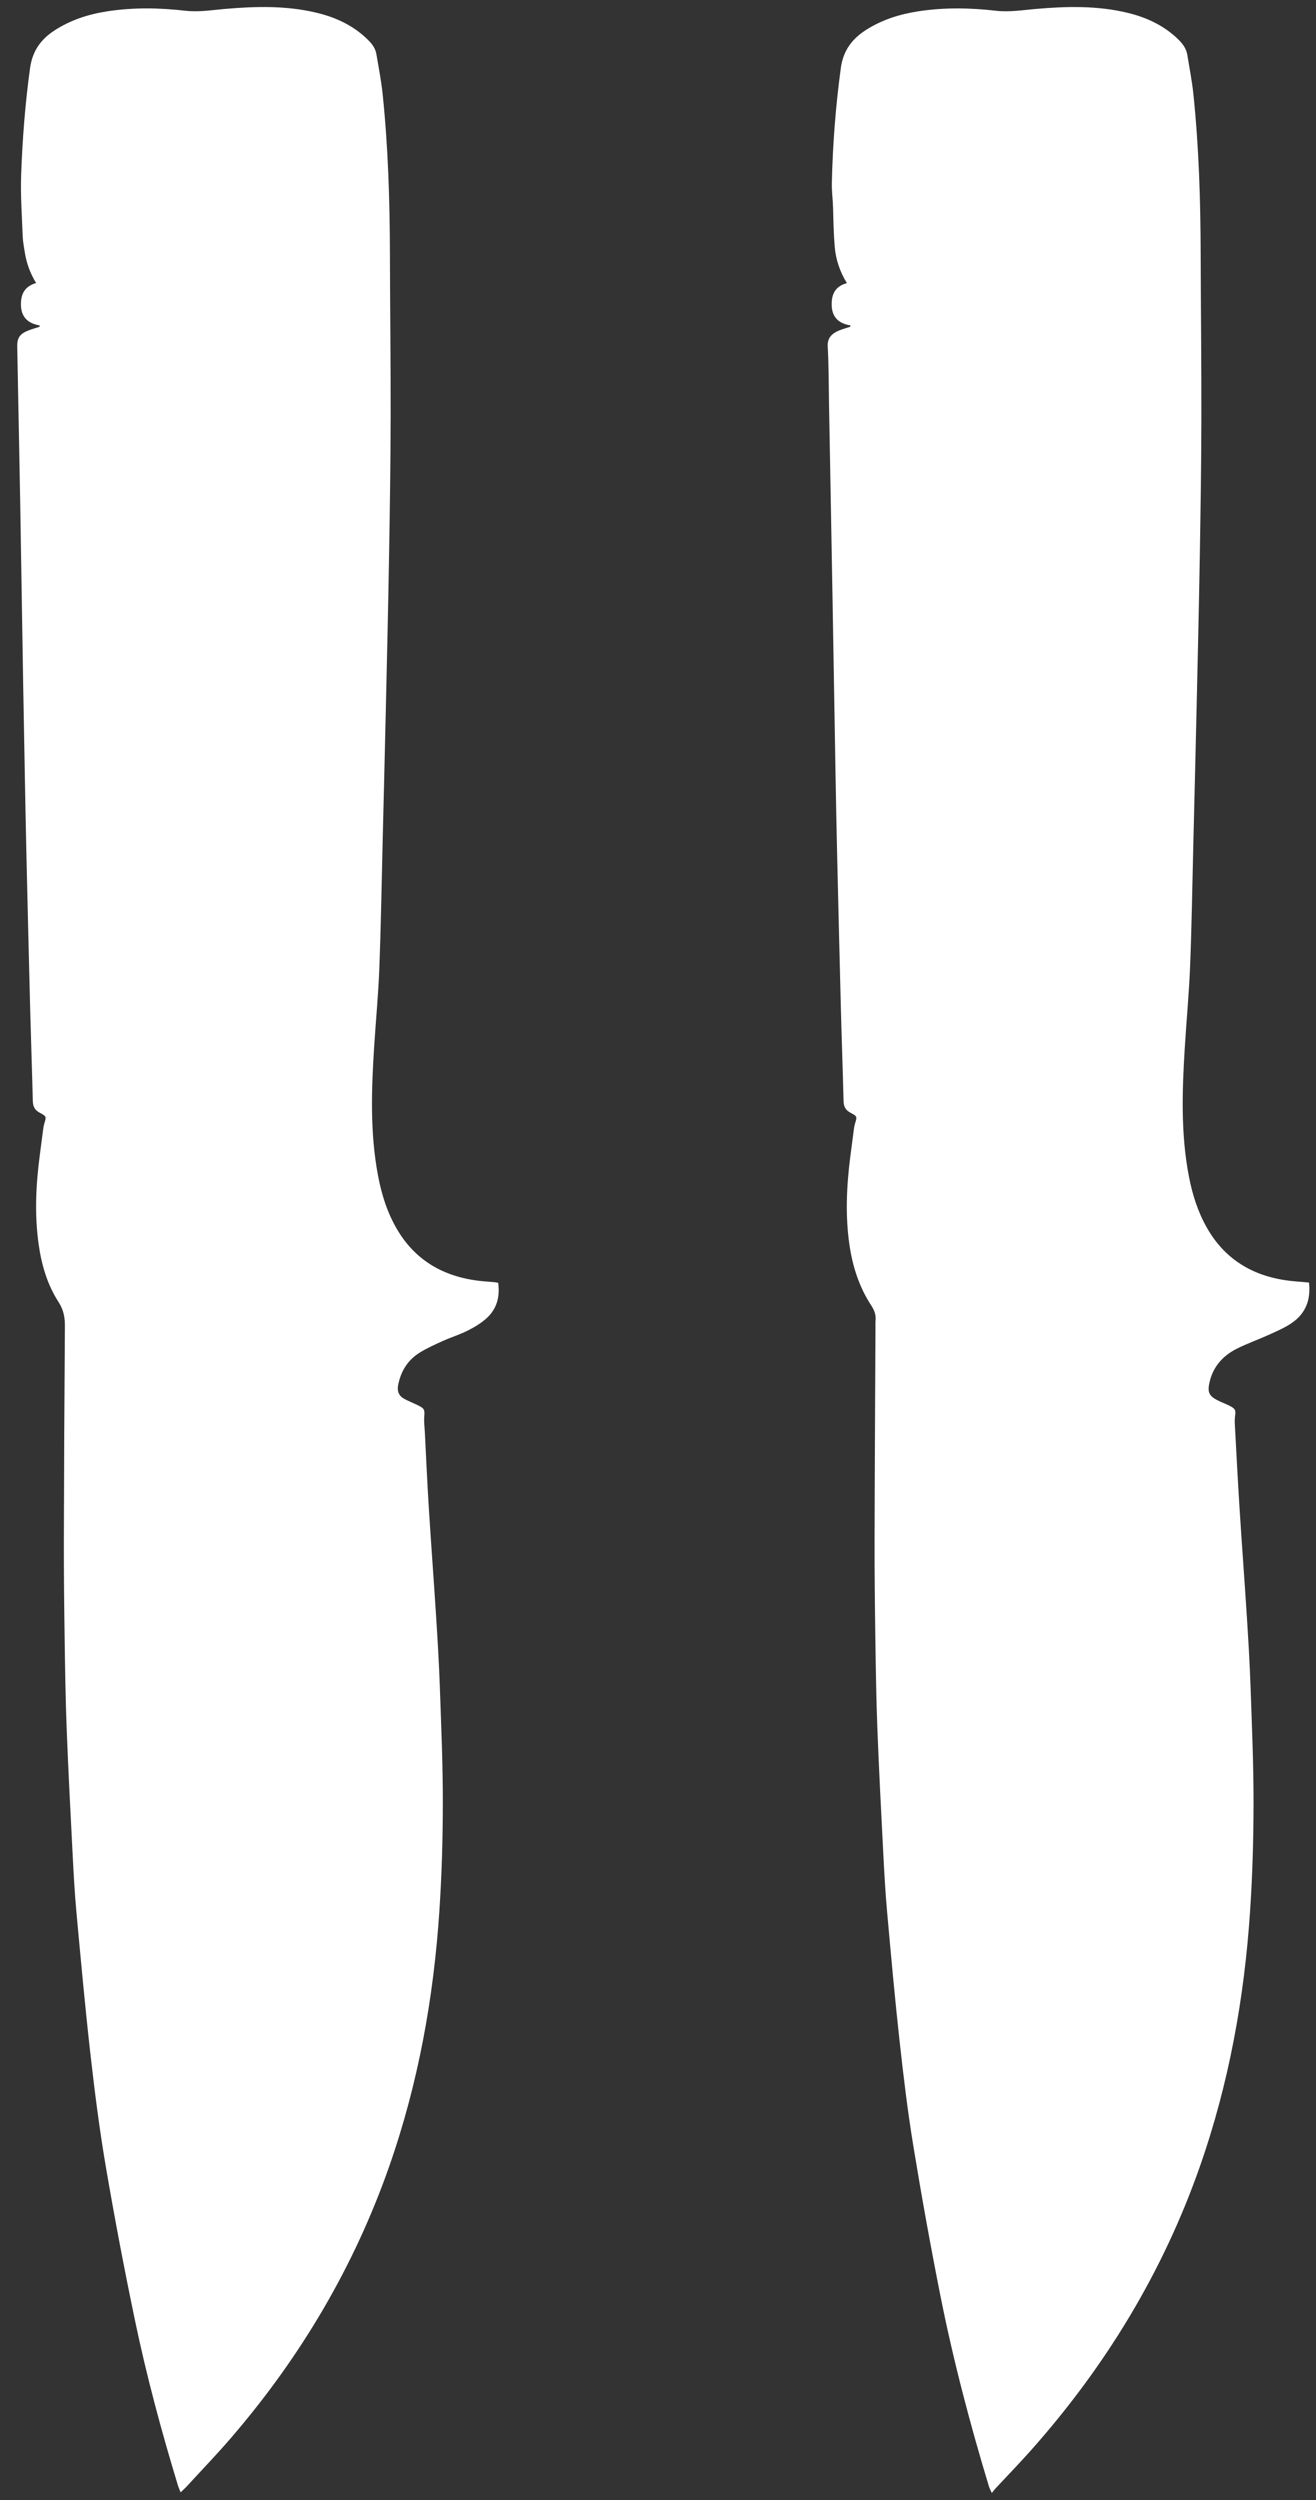 <?xml version="1.0" encoding="utf-8"?>
<!-- Generator: Adobe Illustrator 17.0.0, SVG Export Plug-In . SVG Version: 6.00 Build 0)  -->
<!DOCTYPE svg PUBLIC "-//W3C//DTD SVG 1.1//EN" "http://www.w3.org/Graphics/SVG/1.1/DTD/svg11.dtd">
<svg version="1.1" id="Layer_1" xmlns="http://www.w3.org/2000/svg" xmlns:xlink="http://www.w3.org/1999/xlink" x="0px" y="0px"
	 width="168px" height="319px" viewBox="55.384 -0.898 168 319" enable-background="new 55.384 -0.898 168 319"
	 xml:space="preserve">
<rect x="55.384" y="-0.898" width="168" height="319" fill="#333333" stroke="none"/>
<g>
	<g>
		<path fill="#FFFFFF" d="M163.971,40.624c-1.627-0.238-2.377-1.171-2.413-2.557c-0.033-1.276,0.33-2.404,1.944-2.839
			c-0.915-1.476-1.422-3.022-1.558-4.642c-0.138-1.64-0.167-3.288-0.209-4.933c-0.028-1.064-0.181-2.141-0.158-3.18
			c0.107-4.908,0.484-9.804,1.145-14.684c0.287-2.12,1.333-3.66,3.196-4.853c2.029-1.3,4.288-2.022,6.7-2.392
			c3.299-0.506,6.612-0.448,9.914-0.07c1.714,0.196,3.376-0.082,5.055-0.228c3.939-0.343,7.867-0.443,11.738,0.491
			c2.521,0.608,4.758,1.684,6.55,3.469c0.555,0.553,0.962,1.158,1.082,1.905c0.266,1.659,0.598,3.313,0.772,4.981
			c0.706,6.788,0.913,13.596,0.931,20.411c0.019,7.004,0.105,14.008,0.09,21.012c-0.012,5.894-0.103,11.789-0.203,17.682
			c-0.109,6.463-0.263,12.926-0.409,19.389c-0.13,5.734-0.274,11.468-0.415,17.202c-0.127,5.164-0.205,10.329-0.407,15.49
			c-0.138,3.513-0.468,7.019-0.685,10.53c-0.338,5.479-0.519,10.956,0.525,16.397c0.433,2.255,1.111,4.443,2.262,6.491
			c2.407,4.283,6.274,6.527,11.471,6.919c0.513,0.039,1.025,0.09,1.599,0.141c0.242,2.143-0.37,3.944-2.278,5.214
			c-0.885,0.589-1.903,1.022-2.89,1.471c-1.329,0.604-2.725,1.092-4.025,1.743c-1.955,0.98-3.171,2.499-3.556,4.546
			c-0.186,0.989,0.015,1.486,0.955,1.989c0.536,0.286,1.123,0.49,1.666,0.765c0.718,0.365,0.793,0.562,0.694,1.294
			c-0.046,0.343-0.052,0.695-0.033,1.04c0.194,3.576,0.375,7.152,0.602,10.726c0.293,4.617,0.64,9.231,0.934,13.848
			c0.189,2.973,0.368,5.948,0.471,8.924c0.172,4.94,0.386,9.882,0.383,14.824c-0.003,4.592-0.136,9.191-0.439,13.774
			c-0.738,11.136-2.703,22.083-6.446,32.728c-4.689,13.337-11.96,25.379-21.619,36.22c-1.421,1.595-2.918,3.132-4.377,4.698
			c-0.155,0.166-0.29,0.348-0.534,0.644c-0.172-0.386-0.293-0.595-0.36-0.818c-2.44-8.058-4.579-16.183-6.212-24.41
			c-1.261-6.353-2.41-12.728-3.454-19.114c-0.727-4.445-1.261-8.92-1.754-13.393c-0.6-5.451-1.091-10.912-1.581-16.372
			c-0.227-2.525-0.366-5.058-0.496-7.59c-0.271-5.285-0.548-10.57-0.75-15.857c-0.148-3.863-0.203-7.73-0.259-11.596
			c-0.06-4.151-0.107-8.303-0.098-12.455c0.018-9.031,0.074-18.063,0.115-27.094c0.001-0.317-0.017-0.636,0.012-0.951
			c0.064-0.69-0.161-1.273-0.552-1.872c-1.569-2.401-2.396-5.042-2.792-7.798c-0.535-3.731-0.356-7.461,0.116-11.186
			c0.151-1.195,0.309-2.39,0.47-3.584c0.03-0.219,0.072-0.439,0.137-0.651c0.262-0.857,0.303-0.915-0.555-1.361
			c-0.706-0.367-0.896-0.849-0.912-1.54c-0.094-3.896-0.237-7.792-0.338-11.688c-0.17-6.557-0.326-13.115-0.479-19.673
			c-0.08-3.422-0.146-6.843-0.206-10.265c-0.129-7.351-0.249-14.702-0.376-22.053c-0.079-4.594-0.165-9.188-0.248-13.782
			c-0.069-3.802-0.138-7.604-0.208-11.406c-0.045-2.471-0.03-4.945-0.166-7.412c-0.064-1.167,0.665-1.687,1.489-2.026
			c0.437-0.18,0.903-0.302,1.356-0.45C163.921,40.745,163.946,40.685,163.971,40.624z"/>
	</g>
	<g>
		<path fill="#FFFFFF" d="M60.472,40.628c-1.613-0.247-2.374-1.167-2.413-2.558c-0.036-1.281,0.351-2.393,1.933-2.856
			c-0.752-1.236-1.222-2.519-1.435-3.875c-0.108-0.689-0.248-1.38-0.274-2.073c-0.098-2.612-0.291-5.23-0.199-7.838
			c0.161-4.557,0.513-9.106,1.138-13.638c0.286-2.077,1.285-3.61,3.111-4.799c2.049-1.334,4.336-2.074,6.784-2.449
			c3.299-0.506,6.613-0.448,9.915-0.07c1.713,0.196,3.375-0.082,5.055-0.228c3.939-0.341,7.866-0.442,11.738,0.491
			c2.594,0.625,4.881,1.742,6.688,3.611c0.473,0.489,0.817,1.028,0.923,1.67c0.281,1.689,0.617,3.375,0.794,5.074
			c0.707,6.787,0.913,13.596,0.931,20.411c0.018,6.972,0.106,13.944,0.092,20.916c-0.012,5.926-0.103,11.852-0.204,17.777
			c-0.109,6.463-0.263,12.926-0.409,19.389c-0.13,5.734-0.273,11.468-0.414,17.202c-0.13,5.29-0.214,10.582-0.416,15.87
			c-0.129,3.355-0.451,6.703-0.664,10.055c-0.351,5.51-0.534,11.019,0.514,16.492c0.462,2.414,1.2,4.751,2.502,6.911
			c2.399,3.98,6.13,6.062,11.02,6.488c0.447,0.039,0.895,0.068,1.342,0.109c0.135,0.012,0.267,0.047,0.461,0.083
			c0.221,1.685-0.113,3.243-1.436,4.47c-0.691,0.641-1.552,1.162-2.417,1.602c-1.023,0.52-2.149,0.865-3.203,1.339
			c-0.99,0.445-1.987,0.896-2.903,1.453c-1.647,1.002-2.506,2.49-2.827,4.257c-0.133,0.735,0.117,1.325,0.826,1.7
			c0.567,0.3,1.173,0.537,1.75,0.822c0.802,0.396,0.836,0.565,0.77,1.436c-0.049,0.659,0.04,1.326,0.075,1.99
			c0.166,3.228,0.307,6.458,0.509,9.684c0.289,4.617,0.639,9.231,0.932,13.848c0.189,2.973,0.368,5.948,0.472,8.924
			c0.172,4.908,0.386,9.819,0.383,14.728c-0.003,4.624-0.134,9.254-0.439,13.869c-0.734,11.105-2.691,22.021-6.414,32.639
			c-4.437,12.652-11.192,24.173-20.165,34.598c-1.819,2.113-3.765,4.135-5.657,6.195c-0.219,0.239-0.466,0.455-0.796,0.775
			c-0.134-0.332-0.252-0.573-0.329-0.826c-2.138-7.017-4.04-14.09-5.528-21.245c-1.346-6.467-2.582-12.957-3.691-19.462
			c-0.81-4.753-1.42-9.539-1.962-14.326c-0.685-6.047-1.235-12.108-1.794-18.167c-0.233-2.525-0.365-5.058-0.495-7.59
			c-0.271-5.285-0.548-10.57-0.751-15.858c-0.148-3.863-0.204-7.73-0.26-11.595c-0.06-4.12-0.106-8.24-0.097-12.36
			c0.019-9.126,0.065-18.253,0.131-27.379c0.008-1.1-0.161-2.068-0.799-3.054c-1.482-2.291-2.199-4.842-2.563-7.472
			c-0.516-3.733-0.342-7.462,0.144-11.185c0.152-1.163,0.299-2.327,0.455-3.49c0.029-0.219,0.07-0.439,0.135-0.651
			c0.262-0.851,0.303-0.909-0.557-1.359c-0.704-0.369-0.895-0.853-0.911-1.542c-0.091-3.8-0.23-7.6-0.328-11.4
			c-0.172-6.652-0.332-13.305-0.487-19.958c-0.079-3.39-0.14-6.78-0.204-10.17c-0.073-3.834-0.145-7.667-0.209-11.501
			c-0.128-7.668-0.245-15.336-0.376-23.004c-0.074-4.341-0.164-8.681-0.247-13.022c-0.046-2.408-0.096-4.816-0.137-7.223
			c-0.019-1.083,0.36-1.611,1.459-2.027c0.444-0.168,0.905-0.298,1.359-0.446C60.423,40.749,60.448,40.689,60.472,40.628z"/>
	</g>
</g>
</svg>
